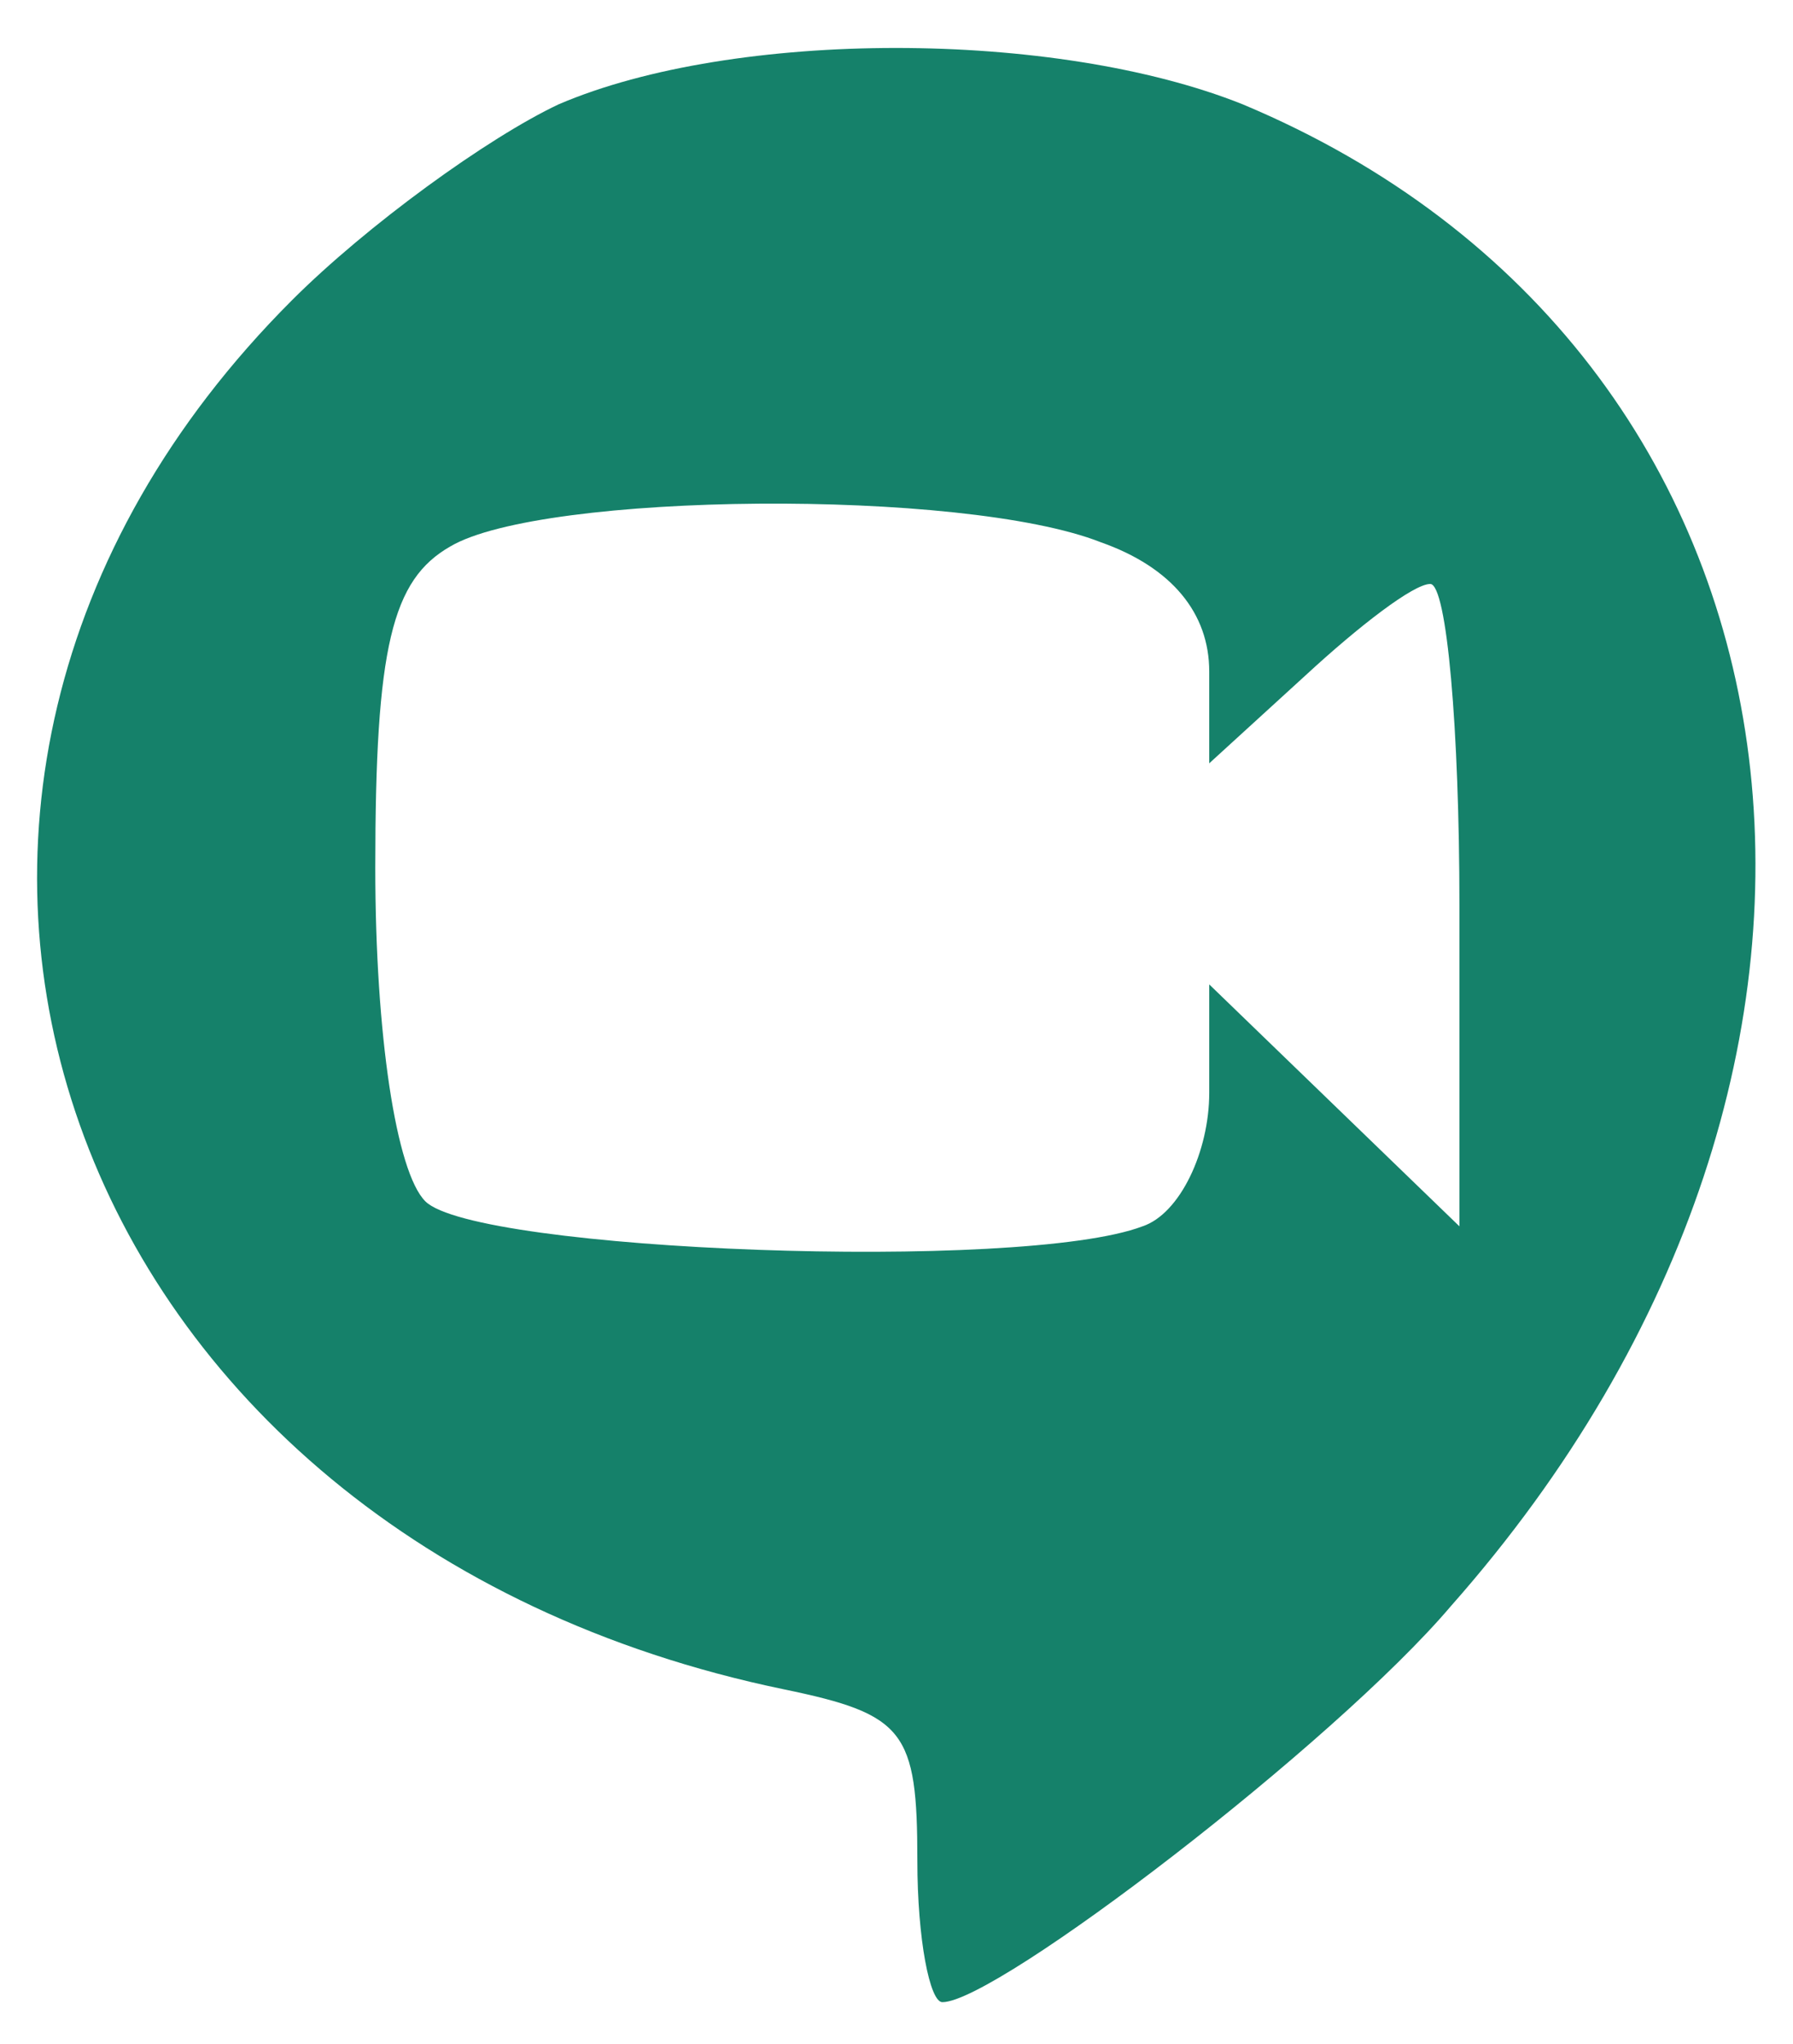 <?xml version="1.0" standalone="no"?>
<!DOCTYPE svg PUBLIC "-//W3C//DTD SVG 20010904//EN"
 "http://www.w3.org/TR/2001/REC-SVG-20010904/DTD/svg10.dtd">
<svg version="1.0" xmlns="http://www.w3.org/2000/svg"
 width="43pt" height="49pt" viewBox="0 0 43 49"
 preserveAspectRatio="xMidYMid meet">

<g transform="translate(0,49) scale(0.1,-0.1)"
fill="#15816A" stroke="none">
<path d="M134 465 c-17 -8 -46 -29 -64 -47 -119 -119 -56 -297 118 -333 29 -6
32 -10 32 -41 0 -19 3 -34 6 -34 13 0 94 62 122 95 115 130 91 301 -50 360
-45 18 -122 18 -164 0z m130 -105 c17 -6 26 -17 26 -31 l0 -22 23 21 c13 12
26 22 30 22 4 0 7 -35 7 -77 l0 -77 -30 29 -30 29 0 -26 c0 -14 -7 -29 -16
-32 -29 -11 -160 -6 -172 6 -7 7 -12 40 -12 80 0 53 4 69 18 77 22 13 123 14
156 1z"/>
</g>
</svg>
